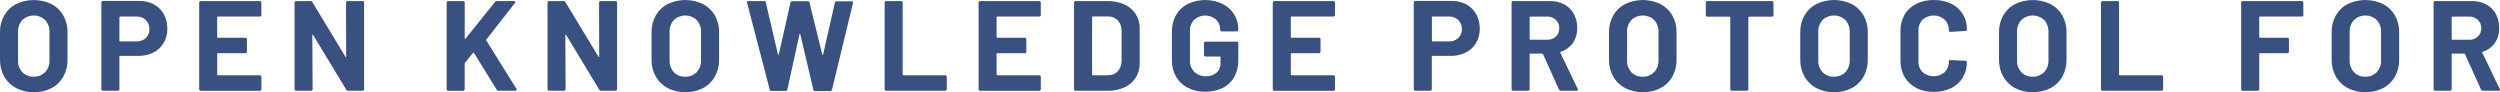 <?xml version="1.0" encoding="utf-8"?>
<svg viewBox="88.325 66.281 185.987 6.855" width="185.987" height="6.855" xmlns="http://www.w3.org/2000/svg">
  <defs>
    <clipPath id="clip-path">
      <rect id="Rectangle_559" data-name="Rectangle 559" width="274.712" height="73.136" fill="#484c80"/>
    </clipPath>
  </defs>
  <g>
    <path id="Tracé_1816" data-name="Tracé 1816" d="M 89.522 72.831 C 89.153 72.637 88.847 72.341 88.641 71.978 C 88.426 71.593 88.317 71.157 88.326 70.715 L 88.326 68.675 C 88.317 68.238 88.426 67.807 88.641 67.427 C 88.848 67.067 89.154 66.774 89.522 66.583 C 90.353 66.183 91.322 66.183 92.153 66.583 C 92.522 66.774 92.828 67.067 93.035 67.427 C 93.249 67.807 93.358 68.238 93.349 68.675 L 93.349 70.716 C 93.358 71.159 93.249 71.596 93.035 71.984 C 92.83 72.348 92.524 72.644 92.153 72.837 C 91.745 73.045 91.291 73.148 90.833 73.137 C 90.377 73.147 89.927 73.042 89.522 72.832 M 91.681 71.651 C 91.904 71.411 92.021 71.091 92.005 70.764 L 92.005 68.664 C 92.02 68.336 91.905 68.016 91.686 67.772 C 91.21 67.319 90.462 67.319 89.986 67.772 C 89.766 68.016 89.652 68.336 89.667 68.664 L 89.667 70.764 C 89.651 71.09 89.766 71.41 89.986 71.651 C 90.207 71.877 90.514 71.999 90.83 71.985 C 91.147 71.998 91.455 71.877 91.678 71.651" fill="#395180" clip-path="url(#clip-path)"/>
    <path id="Tracé_1817" data-name="Tracé 1817" d="M 99.773 66.607 C 100.085 66.772 100.342 67.026 100.512 67.336 C 100.691 67.668 100.782 68.041 100.775 68.418 C 100.783 68.789 100.689 69.155 100.503 69.476 C 100.322 69.781 100.057 70.027 99.74 70.186 C 99.389 70.36 99.001 70.446 98.61 70.438 L 97.257 70.438 C 97.229 70.435 97.206 70.458 97.209 70.486 L 97.209 72.916 C 97.21 72.979 97.158 73.031 97.095 73.031 L 95.98 73.031 C 95.949 73.031 95.92 73.019 95.899 72.997 C 95.877 72.976 95.865 72.947 95.865 72.916 L 95.865 66.464 C 95.865 66.4 95.916 66.349 95.98 66.349 L 98.668 66.349 C 99.052 66.341 99.432 66.429 99.773 66.607 M 99.173 69.107 C 99.352 68.935 99.449 68.694 99.439 68.445 C 99.45 68.192 99.353 67.946 99.173 67.768 C 98.982 67.591 98.728 67.498 98.468 67.51 L 97.257 67.51 C 97.229 67.507 97.206 67.53 97.209 67.558 L 97.209 69.314 C 97.206 69.342 97.229 69.365 97.257 69.362 L 98.468 69.362 C 98.727 69.374 98.98 69.283 99.173 69.109" fill="#395180" clip-path="url(#clip-path)"/>
    <path id="Tracé_1818" data-name="Tracé 1818" d="M 107.738 67.48 C 107.717 67.502 107.687 67.514 107.657 67.513 L 104.531 67.513 C 104.502 67.507 104.476 67.532 104.481 67.561 L 104.481 69.039 C 104.477 69.067 104.501 69.091 104.529 69.087 L 106.581 69.087 C 106.611 69.086 106.641 69.098 106.662 69.12 C 106.684 69.142 106.696 69.171 106.695 69.202 L 106.695 70.126 C 106.696 70.156 106.684 70.186 106.662 70.207 C 106.641 70.229 106.612 70.241 106.581 70.241 L 104.531 70.241 C 104.503 70.237 104.479 70.26 104.483 70.288 L 104.483 71.833 C 104.479 71.861 104.503 71.884 104.531 71.88 L 107.658 71.88 C 107.721 71.881 107.771 71.931 107.772 71.994 L 107.772 72.919 C 107.772 72.95 107.76 72.979 107.738 73 C 107.717 73.023 107.688 73.035 107.657 73.034 L 103.257 73.034 C 103.194 73.034 103.143 72.983 103.143 72.92 L 103.143 66.474 C 103.142 66.444 103.154 66.414 103.176 66.393 C 103.197 66.371 103.227 66.359 103.257 66.36 L 107.657 66.36 C 107.687 66.359 107.717 66.371 107.738 66.393 C 107.76 66.414 107.772 66.443 107.772 66.474 L 107.772 67.399 C 107.772 67.43 107.76 67.459 107.738 67.48" fill="#395180" clip-path="url(#clip-path)"/>
    <path id="Tracé_1819" data-name="Tracé 1819" d="M 114.106 66.393 C 114.127 66.371 114.157 66.359 114.187 66.36 L 115.298 66.36 C 115.361 66.359 115.413 66.411 115.412 66.474 L 115.412 72.918 C 115.413 72.948 115.401 72.978 115.379 72.999 C 115.358 73.021 115.329 73.034 115.298 73.033 L 114.22 73.033 C 114.164 73.037 114.111 73.007 114.087 72.957 L 111.618 68.877 C 111.606 68.857 111.593 68.85 111.581 68.853 C 111.569 68.856 111.561 68.871 111.561 68.896 L 111.581 72.918 C 111.581 72.949 111.569 72.978 111.547 72.999 C 111.526 73.021 111.497 73.033 111.466 73.033 L 110.351 73.033 C 110.32 73.033 110.291 73.021 110.27 72.999 C 110.248 72.978 110.236 72.948 110.237 72.918 L 110.237 66.474 C 110.236 66.444 110.248 66.414 110.27 66.393 C 110.291 66.371 110.321 66.36 110.351 66.36 L 111.428 66.36 C 111.484 66.355 111.537 66.386 111.561 66.436 L 114.021 70.497 C 114.033 70.516 114.046 70.524 114.058 70.52 C 114.07 70.516 114.078 70.502 114.078 70.477 L 114.068 66.477 C 114.068 66.446 114.08 66.417 114.102 66.396" fill="#395180" clip-path="url(#clip-path)"/>
    <path id="Tracé_1820" data-name="Tracé 1820" d="M 121.589 72.998 C 121.566 72.978 121.553 72.948 121.555 72.917 L 121.555 66.473 C 121.556 66.41 121.607 66.359 121.67 66.359 L 122.782 66.359 C 122.812 66.358 122.842 66.37 122.863 66.392 C 122.885 66.413 122.897 66.443 122.897 66.473 L 122.897 69.142 C 122.897 69.161 122.904 69.172 122.916 69.175 C 122.93 69.178 122.945 69.172 122.954 69.161 L 125.154 66.425 C 125.189 66.382 125.242 66.357 125.297 66.358 L 126.555 66.358 C 126.606 66.358 126.638 66.373 126.655 66.401 C 126.667 66.435 126.659 66.474 126.635 66.501 L 124.509 69.218 C 124.491 69.235 124.487 69.263 124.499 69.285 L 126.749 72.898 C 126.758 72.92 126.764 72.942 126.768 72.965 C 126.768 73.01 126.735 73.032 126.673 73.032 L 125.413 73.032 C 125.357 73.037 125.304 73.006 125.28 72.956 L 123.58 70.211 C 123.575 70.2 123.564 70.192 123.552 70.192 C 123.537 70.193 123.523 70.2 123.513 70.211 L 122.913 70.964 C 122.903 70.982 122.896 71.001 122.894 71.021 L 122.894 72.921 C 122.894 72.951 122.882 72.981 122.86 73.002 C 122.839 73.024 122.81 73.037 122.779 73.036 L 121.664 73.036 C 121.633 73.037 121.604 73.025 121.583 73.002" fill="#395180" clip-path="url(#clip-path)"/>
    <path id="Tracé_1821" data-name="Tracé 1821" d="M 132.923 66.393 C 132.944 66.371 132.974 66.359 133.004 66.36 L 134.12 66.36 C 134.183 66.359 134.235 66.411 134.234 66.474 L 134.234 72.918 C 134.235 72.948 134.223 72.978 134.201 72.999 C 134.18 73.021 134.151 73.034 134.12 73.033 L 133.042 73.033 C 132.986 73.037 132.933 73.007 132.909 72.957 L 130.44 68.877 C 130.428 68.857 130.415 68.85 130.403 68.853 C 130.391 68.856 130.383 68.871 130.383 68.896 L 130.403 72.918 C 130.403 72.949 130.391 72.978 130.369 72.999 C 130.348 73.021 130.319 73.033 130.288 73.033 L 129.173 73.033 C 129.142 73.033 129.113 73.021 129.092 72.999 C 129.07 72.978 129.058 72.948 129.059 72.918 L 129.059 66.474 C 129.058 66.444 129.07 66.414 129.092 66.393 C 129.113 66.371 129.143 66.36 129.173 66.36 L 130.253 66.36 C 130.309 66.355 130.362 66.386 130.386 66.436 L 132.846 70.497 C 132.858 70.516 132.871 70.524 132.883 70.52 C 132.895 70.516 132.903 70.502 132.903 70.477 L 132.893 66.477 C 132.893 66.446 132.905 66.417 132.927 66.396" fill="#395180" clip-path="url(#clip-path)"/>
    <path id="Tracé_1822" data-name="Tracé 1822" d="M 137.994 72.831 C 137.625 72.637 137.319 72.341 137.113 71.978 C 136.898 71.593 136.789 71.157 136.798 70.715 L 136.798 68.675 C 136.789 68.238 136.898 67.807 137.113 67.427 C 137.32 67.067 137.626 66.774 137.994 66.583 C 138.825 66.183 139.794 66.183 140.625 66.583 C 140.994 66.774 141.3 67.067 141.507 67.427 C 141.721 67.807 141.83 68.238 141.821 68.675 L 141.821 70.716 C 141.83 71.159 141.721 71.596 141.507 71.984 C 141.302 72.348 140.996 72.644 140.625 72.837 C 140.217 73.045 139.763 73.148 139.305 73.137 C 138.849 73.147 138.399 73.042 137.994 72.832 M 140.153 71.651 C 140.376 71.411 140.493 71.091 140.477 70.764 L 140.477 68.664 C 140.492 68.336 140.377 68.016 140.158 67.772 C 139.682 67.319 138.934 67.319 138.458 67.772 C 138.238 68.016 138.124 68.336 138.139 68.664 L 138.139 70.764 C 138.123 71.09 138.238 71.41 138.458 71.651 C 138.679 71.877 138.986 71.999 139.302 71.985 C 139.619 71.998 139.927 71.877 140.15 71.651" fill="#395180" clip-path="url(#clip-path)"/>
    <path id="Tracé_1823" data-name="Tracé 1823" d="M 145.587 72.936 L 143.9 66.483 L 143.89 66.444 C 143.89 66.388 143.924 66.359 143.99 66.359 L 145.172 66.359 C 145.233 66.356 145.286 66.399 145.296 66.459 L 146.202 70.339 C 146.209 70.364 146.217 70.377 146.231 70.377 C 146.245 70.377 146.253 70.364 146.26 70.339 L 147.137 66.469 C 147.148 66.41 147.201 66.367 147.261 66.369 L 148.414 66.369 C 148.477 66.364 148.535 66.407 148.547 66.469 L 149.5 70.349 C 149.507 70.368 149.515 70.379 149.529 70.382 C 149.543 70.385 149.551 70.374 149.558 70.349 L 150.435 66.479 C 150.446 66.42 150.499 66.377 150.559 66.379 L 151.684 66.379 C 151.773 66.379 151.808 66.42 151.784 66.503 L 150.221 72.956 C 150.209 73.018 150.151 73.061 150.088 73.056 L 148.958 73.056 C 148.897 73.059 148.844 73.016 148.834 72.956 L 147.862 68.828 C 147.856 68.802 147.846 68.79 147.833 68.79 C 147.82 68.79 147.81 68.802 147.804 68.828 L 146.898 72.946 C 146.891 73.007 146.836 73.052 146.774 73.046 L 145.716 73.046 C 145.653 73.051 145.595 73.008 145.583 72.946" fill="#395180" clip-path="url(#clip-path)"/>
    <path id="Tracé_1824" data-name="Tracé 1824" d="M 154.171 72.998 C 154.149 72.977 154.136 72.948 154.137 72.917 L 154.137 66.473 C 154.137 66.41 154.188 66.359 154.251 66.359 L 155.366 66.359 C 155.396 66.358 155.426 66.37 155.447 66.392 C 155.469 66.413 155.481 66.442 155.481 66.473 L 155.481 71.831 C 155.478 71.859 155.501 71.882 155.529 71.879 L 158.646 71.879 C 158.709 71.879 158.76 71.93 158.76 71.993 L 158.76 72.918 C 158.76 72.981 158.709 73.032 158.646 73.032 L 154.246 73.032 C 154.215 73.033 154.186 73.02 154.165 72.998" fill="#395180" clip-path="url(#clip-path)"/>
    <path id="Tracé_1825" data-name="Tracé 1825" d="M 165.723 67.48 C 165.702 67.502 165.672 67.514 165.642 67.513 L 162.515 67.513 C 162.487 67.509 162.463 67.533 162.467 67.561 L 162.467 69.039 C 162.463 69.067 162.487 69.091 162.515 69.087 L 164.564 69.087 C 164.594 69.086 164.624 69.098 164.645 69.12 C 164.667 69.142 164.679 69.171 164.678 69.202 L 164.678 70.126 C 164.679 70.156 164.667 70.186 164.645 70.207 C 164.624 70.229 164.595 70.241 164.564 70.241 L 162.515 70.241 C 162.487 70.237 162.463 70.26 162.467 70.288 L 162.467 71.833 C 162.463 71.861 162.487 71.884 162.515 71.88 L 165.642 71.88 C 165.705 71.881 165.755 71.931 165.756 71.994 L 165.756 72.919 C 165.756 72.95 165.744 72.979 165.722 73 C 165.701 73.023 165.672 73.035 165.641 73.034 L 161.241 73.034 C 161.178 73.034 161.127 72.983 161.127 72.92 L 161.127 66.474 C 161.126 66.444 161.138 66.414 161.16 66.393 C 161.181 66.371 161.211 66.359 161.241 66.36 L 165.641 66.36 C 165.671 66.359 165.701 66.371 165.722 66.393 C 165.744 66.414 165.756 66.443 165.756 66.474 L 165.756 67.399 C 165.756 67.43 165.744 67.459 165.722 67.48" fill="#395180" clip-path="url(#clip-path)"/>
    <path id="Tracé_1826" data-name="Tracé 1826" d="M 168.26 72.998 C 168.238 72.977 168.226 72.947 168.227 72.917 L 168.227 66.474 C 168.226 66.411 168.278 66.359 168.341 66.36 L 170.724 66.36 C 171.155 66.351 171.583 66.437 171.977 66.612 C 172.317 66.764 172.607 67.011 172.811 67.323 C 173.013 67.639 173.117 68.007 173.111 68.381 L 173.111 71.011 C 173.117 71.386 173.013 71.754 172.811 72.069 C 172.607 72.381 172.317 72.628 171.977 72.78 C 171.583 72.955 171.155 73.041 170.724 73.032 L 168.341 73.032 C 168.31 73.033 168.281 73.021 168.26 72.998 M 169.619 71.878 L 170.772 71.878 C 171.041 71.888 171.3 71.78 171.483 71.583 C 171.672 71.364 171.773 71.082 171.765 70.792 L 171.765 68.599 C 171.779 68.31 171.682 68.027 171.493 67.808 C 171.305 67.606 171.039 67.497 170.764 67.508 L 169.62 67.508 C 169.592 67.504 169.568 67.528 169.572 67.556 L 169.572 71.827 C 169.572 71.859 169.587 71.874 169.62 71.874" fill="#395180" clip-path="url(#clip-path)"/>
    <path id="Tracé_1827" data-name="Tracé 1827" d="M 176.69 72.813 C 176.327 72.627 176.024 72.34 175.818 71.988 C 175.606 71.615 175.499 71.192 175.509 70.763 L 175.509 68.628 C 175.5 68.198 175.607 67.773 175.818 67.398 C 176.023 67.044 176.326 66.758 176.69 66.573 C 177.506 66.188 178.451 66.186 179.269 66.568 C 179.623 66.744 179.923 67.012 180.136 67.345 C 180.342 67.672 180.449 68.051 180.445 68.437 L 180.445 68.504 C 180.445 68.567 180.394 68.618 180.331 68.618 L 179.215 68.618 C 179.184 68.619 179.155 68.606 179.134 68.584 C 179.112 68.563 179.1 68.534 179.1 68.503 L 179.1 68.474 C 179.106 68.196 178.995 67.928 178.795 67.735 C 178.323 67.328 177.622 67.337 177.161 67.755 C 176.95 67.98 176.838 68.281 176.852 68.589 L 176.852 70.801 C 176.84 71.114 176.961 71.417 177.186 71.635 C 177.415 71.85 177.72 71.965 178.034 71.954 C 178.321 71.969 178.603 71.875 178.825 71.692 C 179.029 71.506 179.139 71.238 179.125 70.962 L 179.125 70.533 C 179.129 70.505 179.105 70.481 179.077 70.485 L 178.009 70.485 C 177.978 70.485 177.949 70.473 177.928 70.451 C 177.906 70.43 177.894 70.4 177.895 70.37 L 177.895 69.493 C 177.894 69.43 177.946 69.378 178.009 69.379 L 180.336 69.379 C 180.366 69.378 180.396 69.39 180.417 69.412 C 180.438 69.433 180.45 69.463 180.45 69.493 L 180.45 70.751 C 180.461 71.19 180.356 71.624 180.145 72.01 C 179.946 72.362 179.646 72.646 179.283 72.825 C 178.881 73.019 178.438 73.114 177.992 73.105 C 177.541 73.115 177.095 73.014 176.692 72.81" fill="#395180" clip-path="url(#clip-path)"/>
    <path id="Tracé_1828" data-name="Tracé 1828" d="M 187.611 67.48 C 187.59 67.502 187.56 67.514 187.53 67.513 L 184.403 67.513 C 184.375 67.509 184.351 67.533 184.355 67.561 L 184.355 69.039 C 184.351 69.067 184.375 69.091 184.403 69.087 L 186.452 69.087 C 186.482 69.086 186.512 69.098 186.533 69.12 C 186.555 69.142 186.567 69.171 186.566 69.202 L 186.566 70.126 C 186.567 70.156 186.555 70.186 186.533 70.207 C 186.512 70.229 186.483 70.241 186.452 70.241 L 184.403 70.241 C 184.375 70.237 184.351 70.26 184.355 70.288 L 184.355 71.833 C 184.351 71.861 184.375 71.884 184.403 71.88 L 187.527 71.88 C 187.59 71.881 187.64 71.931 187.641 71.994 L 187.641 72.919 C 187.641 72.95 187.629 72.979 187.607 73 C 187.586 73.023 187.557 73.035 187.526 73.034 L 183.126 73.034 C 183.063 73.034 183.012 72.983 183.012 72.92 L 183.012 66.474 C 183.011 66.444 183.023 66.414 183.045 66.393 C 183.066 66.371 183.096 66.359 183.126 66.36 L 187.526 66.36 C 187.556 66.359 187.586 66.371 187.607 66.393 C 187.629 66.414 187.641 66.443 187.641 66.474 L 187.641 67.399 C 187.641 67.43 187.629 67.459 187.607 67.48" fill="#395180" clip-path="url(#clip-path)"/>
    <path id="Tracé_1829" data-name="Tracé 1829" d="M 197.409 66.607 C 197.721 66.772 197.978 67.026 198.148 67.336 C 198.327 67.668 198.418 68.041 198.411 68.418 C 198.419 68.789 198.325 69.155 198.139 69.476 C 197.958 69.781 197.693 70.027 197.376 70.186 C 197.025 70.36 196.637 70.446 196.246 70.438 L 194.893 70.438 C 194.865 70.435 194.842 70.458 194.845 70.486 L 194.845 72.916 C 194.846 72.979 194.794 73.031 194.731 73.031 L 193.616 73.031 C 193.585 73.031 193.556 73.019 193.535 72.997 C 193.513 72.976 193.501 72.947 193.501 72.916 L 193.501 66.464 C 193.501 66.4 193.552 66.349 193.616 66.349 L 196.309 66.349 C 196.693 66.341 197.073 66.429 197.414 66.607 M 196.814 69.107 C 196.993 68.935 197.09 68.694 197.08 68.445 C 197.091 68.192 196.994 67.946 196.814 67.768 C 196.623 67.591 196.369 67.498 196.109 67.51 L 194.898 67.51 C 194.87 67.507 194.847 67.53 194.85 67.558 L 194.85 69.314 C 194.847 69.342 194.87 69.365 194.898 69.362 L 196.109 69.362 C 196.368 69.374 196.621 69.283 196.814 69.109" fill="#395180" clip-path="url(#clip-path)"/>
    <path id="Tracé_1830" data-name="Tracé 1830" d="M 204.306 72.946 L 203.114 70.306 C 203.105 70.283 203.082 70.268 203.057 70.268 L 202.17 70.268 C 202.142 70.264 202.118 70.288 202.122 70.316 L 202.122 72.916 C 202.122 72.947 202.11 72.976 202.088 72.997 C 202.067 73.019 202.038 73.032 202.007 73.031 L 200.893 73.031 C 200.83 73.03 200.78 72.98 200.779 72.917 L 200.779 66.473 C 200.779 66.442 200.791 66.413 200.813 66.392 C 200.834 66.37 200.864 66.358 200.894 66.359 L 203.62 66.359 C 203.993 66.351 204.362 66.436 204.693 66.607 C 204.995 66.767 205.244 67.012 205.408 67.312 C 205.581 67.637 205.668 68.001 205.66 68.369 C 205.671 68.764 205.558 69.153 205.336 69.48 C 205.115 69.792 204.796 70.022 204.43 70.133 C 204.401 70.14 204.386 70.174 204.401 70.2 L 205.701 72.9 C 205.711 72.917 205.718 72.937 205.72 72.957 C 205.72 73.008 205.686 73.033 205.62 73.033 L 204.448 73.033 C 204.39 73.036 204.336 73.001 204.315 72.947 M 202.123 67.561 L 202.123 69.191 C 202.119 69.219 202.143 69.243 202.171 69.239 L 203.42 69.239 C 203.661 69.249 203.895 69.164 204.073 69.001 C 204.243 68.84 204.335 68.614 204.326 68.381 C 204.334 68.146 204.242 67.92 204.073 67.757 C 203.897 67.592 203.661 67.504 203.42 67.514 L 202.171 67.514 C 202.143 67.51 202.119 67.534 202.123 67.562" fill="#395180" clip-path="url(#clip-path)"/>
    <path id="Tracé_1831" data-name="Tracé 1831" d="M 209.224 72.831 C 208.855 72.637 208.549 72.341 208.343 71.978 C 208.128 71.593 208.019 71.157 208.028 70.715 L 208.028 68.675 C 208.019 68.238 208.128 67.807 208.343 67.427 C 208.55 67.067 208.856 66.774 209.224 66.583 C 210.055 66.183 211.024 66.183 211.855 66.583 C 212.224 66.774 212.53 67.067 212.737 67.427 C 212.951 67.807 213.06 68.238 213.051 68.675 L 213.051 70.716 C 213.06 71.159 212.951 71.596 212.737 71.984 C 212.532 72.348 212.226 72.644 211.855 72.837 C 211.447 73.045 210.993 73.148 210.535 73.137 C 210.079 73.147 209.628 73.042 209.224 72.832 M 211.383 71.651 C 211.606 71.411 211.723 71.091 211.707 70.764 L 211.707 68.664 C 211.722 68.336 211.607 68.016 211.388 67.772 C 210.912 67.319 210.164 67.319 209.688 67.772 C 209.468 68.016 209.354 68.336 209.369 68.664 L 209.369 70.764 C 209.353 71.09 209.468 71.41 209.688 71.651 C 209.909 71.877 210.216 71.999 210.532 71.985 C 210.849 71.998 211.157 71.877 211.38 71.651" fill="#395180" clip-path="url(#clip-path)"/>
    <path id="Tracé_1832" data-name="Tracé 1832" d="M 220.229 66.393 C 220.251 66.414 220.263 66.444 220.262 66.474 L 220.262 67.409 C 220.262 67.472 220.211 67.523 220.148 67.523 L 218.441 67.523 C 218.413 67.519 218.389 67.542 218.393 67.57 L 218.393 72.918 C 218.394 72.948 218.382 72.978 218.36 72.999 C 218.339 73.021 218.31 73.034 218.279 73.033 L 217.163 73.033 C 217.132 73.034 217.103 73.021 217.082 72.999 C 217.06 72.978 217.048 72.949 217.048 72.918 L 217.048 67.57 C 217.052 67.542 217.029 67.519 217.001 67.523 L 215.342 67.523 C 215.311 67.523 215.282 67.511 215.261 67.489 C 215.239 67.468 215.227 67.438 215.228 67.408 L 215.228 66.473 C 215.227 66.443 215.239 66.413 215.261 66.392 C 215.282 66.37 215.312 66.358 215.342 66.359 L 220.147 66.359 C 220.177 66.358 220.207 66.37 220.228 66.392" fill="#395180" clip-path="url(#clip-path)"/>
    <path id="Tracé_1833" data-name="Tracé 1833" d="M 223.451 72.831 C 223.082 72.637 222.776 72.341 222.57 71.978 C 222.355 71.593 222.246 71.157 222.255 70.715 L 222.255 68.675 C 222.246 68.238 222.355 67.807 222.57 67.427 C 222.777 67.067 223.083 66.774 223.451 66.583 C 224.282 66.183 225.251 66.183 226.082 66.583 C 226.451 66.774 226.757 67.067 226.964 67.427 C 227.178 67.807 227.287 68.238 227.278 68.675 L 227.278 70.716 C 227.287 71.159 227.178 71.596 226.964 71.984 C 226.759 72.348 226.453 72.644 226.082 72.837 C 225.674 73.045 225.22 73.148 224.762 73.137 C 224.306 73.147 223.856 73.042 223.451 72.832 M 225.61 71.651 C 225.833 71.411 225.95 71.091 225.934 70.764 L 225.934 68.664 C 225.949 68.336 225.834 68.016 225.615 67.772 C 225.139 67.319 224.391 67.319 223.915 67.772 C 223.695 68.016 223.581 68.336 223.596 68.664 L 223.596 70.764 C 223.58 71.09 223.695 71.41 223.915 71.651 C 224.136 71.877 224.443 71.999 224.759 71.985 C 225.076 71.998 225.384 71.877 225.607 71.651" fill="#395180" clip-path="url(#clip-path)"/>
    <path id="Tracé_1834" data-name="Tracé 1834" d="M 230.881 72.817 C 230.519 72.635 230.218 72.352 230.014 72.002 C 229.806 71.633 229.7 71.215 229.709 70.791 L 229.709 68.589 C 229.7 68.165 229.806 67.747 230.014 67.378 C 230.217 67.029 230.519 66.747 230.881 66.568 C 231.287 66.37 231.735 66.272 232.187 66.282 C 232.633 66.273 233.075 66.366 233.479 66.553 C 233.836 66.722 234.137 66.99 234.346 67.326 C 234.556 67.675 234.663 68.077 234.655 68.484 C 234.655 68.541 234.617 68.576 234.541 68.584 L 233.426 68.651 L 233.407 68.651 C 233.343 68.651 233.307 68.616 233.307 68.551 C 233.321 68.25 233.209 67.957 232.998 67.741 C 232.527 67.334 231.829 67.334 231.358 67.741 C 231.147 67.956 231.035 68.25 231.049 68.551 L 231.049 70.851 C 231.036 71.149 231.148 71.439 231.358 71.651 C 231.829 72.058 232.527 72.058 232.998 71.651 C 233.208 71.439 233.319 71.149 233.307 70.851 C 233.307 70.781 233.345 70.751 233.421 70.751 L 234.536 70.799 C 234.566 70.799 234.594 70.809 234.617 70.828 C 234.638 70.844 234.65 70.869 234.65 70.895 C 234.658 71.304 234.551 71.707 234.341 72.058 C 234.133 72.396 233.832 72.668 233.474 72.84 C 233.071 73.031 232.628 73.125 232.182 73.116 C 231.73 73.126 231.282 73.027 230.876 72.826" fill="#395180" clip-path="url(#clip-path)"/>
    <path id="Tracé_1835" data-name="Tracé 1835" d="M 238.237 72.831 C 237.868 72.637 237.562 72.341 237.356 71.978 C 237.141 71.593 237.032 71.157 237.041 70.715 L 237.041 68.675 C 237.032 68.238 237.141 67.807 237.356 67.427 C 237.563 67.067 237.869 66.774 238.237 66.583 C 239.068 66.183 240.037 66.183 240.868 66.583 C 241.237 66.774 241.543 67.067 241.75 67.427 C 241.964 67.807 242.073 68.238 242.064 68.675 L 242.064 70.716 C 242.073 71.159 241.964 71.596 241.75 71.984 C 241.545 72.348 241.239 72.644 240.868 72.837 C 240.46 73.045 240.006 73.148 239.548 73.137 C 239.092 73.147 238.642 73.042 238.237 72.832 M 240.396 71.651 C 240.619 71.411 240.736 71.091 240.72 70.764 L 240.72 68.664 C 240.735 68.336 240.62 68.016 240.401 67.772 C 239.925 67.319 239.177 67.319 238.701 67.772 C 238.481 68.016 238.367 68.336 238.382 68.664 L 238.382 70.764 C 238.366 71.09 238.481 71.41 238.701 71.651 C 238.922 71.877 239.229 71.999 239.545 71.985 C 239.862 71.998 240.17 71.877 240.393 71.651" fill="#395180" clip-path="url(#clip-path)"/>
    <path id="Tracé_1836" data-name="Tracé 1836" d="M 244.662 72.998 C 244.64 72.977 244.627 72.948 244.628 72.917 L 244.628 66.473 C 244.628 66.41 244.679 66.359 244.742 66.359 L 245.857 66.359 C 245.887 66.358 245.917 66.37 245.938 66.392 C 245.96 66.413 245.972 66.442 245.972 66.473 L 245.972 71.831 C 245.969 71.859 245.992 71.882 246.02 71.879 L 249.137 71.879 C 249.2 71.879 249.251 71.93 249.251 71.993 L 249.251 72.918 C 249.251 72.981 249.2 73.032 249.137 73.032 L 244.737 73.032 C 244.706 73.033 244.677 73.02 244.656 72.998" fill="#395180" clip-path="url(#clip-path)"/>
    <path id="Tracé_1837" data-name="Tracé 1837" d="M 259.646 67.48 C 259.625 67.502 259.595 67.514 259.565 67.513 L 256.448 67.513 C 256.42 67.51 256.397 67.533 256.4 67.561 L 256.4 69.039 C 256.396 69.067 256.42 69.091 256.448 69.087 L 258.497 69.087 C 258.527 69.086 258.557 69.098 258.578 69.12 C 258.599 69.142 258.611 69.171 258.611 69.202 L 258.611 70.126 C 258.612 70.189 258.56 70.241 258.497 70.241 L 256.448 70.241 C 256.42 70.237 256.396 70.26 256.4 70.288 L 256.4 72.919 C 256.401 72.95 256.388 72.979 256.366 73 C 256.346 73.023 256.316 73.036 256.285 73.034 L 255.17 73.034 C 255.139 73.035 255.11 73.023 255.089 73 C 255.067 72.979 255.054 72.95 255.055 72.919 L 255.055 66.474 C 255.055 66.411 255.106 66.36 255.169 66.36 L 259.569 66.36 C 259.599 66.359 259.629 66.371 259.65 66.393 C 259.672 66.414 259.684 66.444 259.683 66.474 L 259.683 67.399 C 259.684 67.429 259.672 67.459 259.65 67.48" fill="#395180" clip-path="url(#clip-path)"/>
    <path id="Tracé_1838" data-name="Tracé 1838" d="M 262.982 72.831 C 262.613 72.637 262.307 72.341 262.101 71.978 C 261.886 71.593 261.777 71.157 261.786 70.715 L 261.786 68.675 C 261.777 68.238 261.886 67.807 262.101 67.427 C 262.308 67.067 262.614 66.774 262.982 66.583 C 263.813 66.183 264.782 66.183 265.613 66.583 C 265.982 66.774 266.288 67.067 266.495 67.427 C 266.709 67.807 266.818 68.238 266.809 68.675 L 266.809 70.716 C 266.818 71.159 266.709 71.596 266.495 71.984 C 266.29 72.348 265.984 72.644 265.613 72.837 C 265.205 73.045 264.751 73.148 264.293 73.137 C 263.837 73.147 263.387 73.042 262.982 72.832 M 265.141 71.651 C 265.364 71.411 265.481 71.091 265.465 70.764 L 265.465 68.664 C 265.48 68.336 265.365 68.016 265.146 67.772 C 264.67 67.319 263.922 67.319 263.446 67.772 C 263.226 68.016 263.112 68.336 263.127 68.664 L 263.127 70.764 C 263.111 71.09 263.226 71.41 263.446 71.651 C 263.667 71.877 263.974 71.999 264.29 71.985 C 264.607 71.998 264.915 71.877 265.138 71.651" fill="#395180" clip-path="url(#clip-path)"/>
    <path id="Tracé_1839" data-name="Tracé 1839" d="M 272.9 72.946 L 271.708 70.306 C 271.699 70.283 271.676 70.268 271.651 70.268 L 270.764 70.268 C 270.736 70.264 270.712 70.288 270.716 70.316 L 270.716 72.916 C 270.716 72.979 270.665 73.03 270.602 73.03 L 269.487 73.03 C 269.457 73.031 269.428 73.018 269.407 72.996 C 269.385 72.975 269.372 72.946 269.373 72.915 L 269.373 66.473 C 269.373 66.442 269.385 66.413 269.407 66.392 C 269.428 66.37 269.457 66.358 269.487 66.359 L 272.211 66.359 C 272.584 66.351 272.953 66.436 273.284 66.607 C 273.586 66.767 273.835 67.012 273.999 67.312 C 274.172 67.637 274.259 68.001 274.251 68.369 C 274.262 68.764 274.149 69.153 273.928 69.48 C 273.707 69.792 273.388 70.022 273.022 70.133 C 272.993 70.14 272.978 70.174 272.993 70.2 L 274.293 72.9 C 274.304 72.917 274.31 72.937 274.312 72.957 C 274.312 73.008 274.278 73.033 274.212 73.033 L 273.04 73.033 C 272.982 73.036 272.928 73.001 272.907 72.947 M 270.717 67.561 L 270.717 69.191 C 270.713 69.219 270.737 69.243 270.765 69.239 L 272.011 69.239 C 272.251 69.249 272.486 69.163 272.663 69.001 C 272.833 68.84 272.925 68.614 272.916 68.381 C 272.924 68.146 272.832 67.92 272.663 67.757 C 272.487 67.592 272.252 67.504 272.011 67.514 L 270.762 67.514 C 270.734 67.51 270.71 67.534 270.714 67.562" fill="#395180" clip-path="url(#clip-path)"/>
  </g>
</svg>